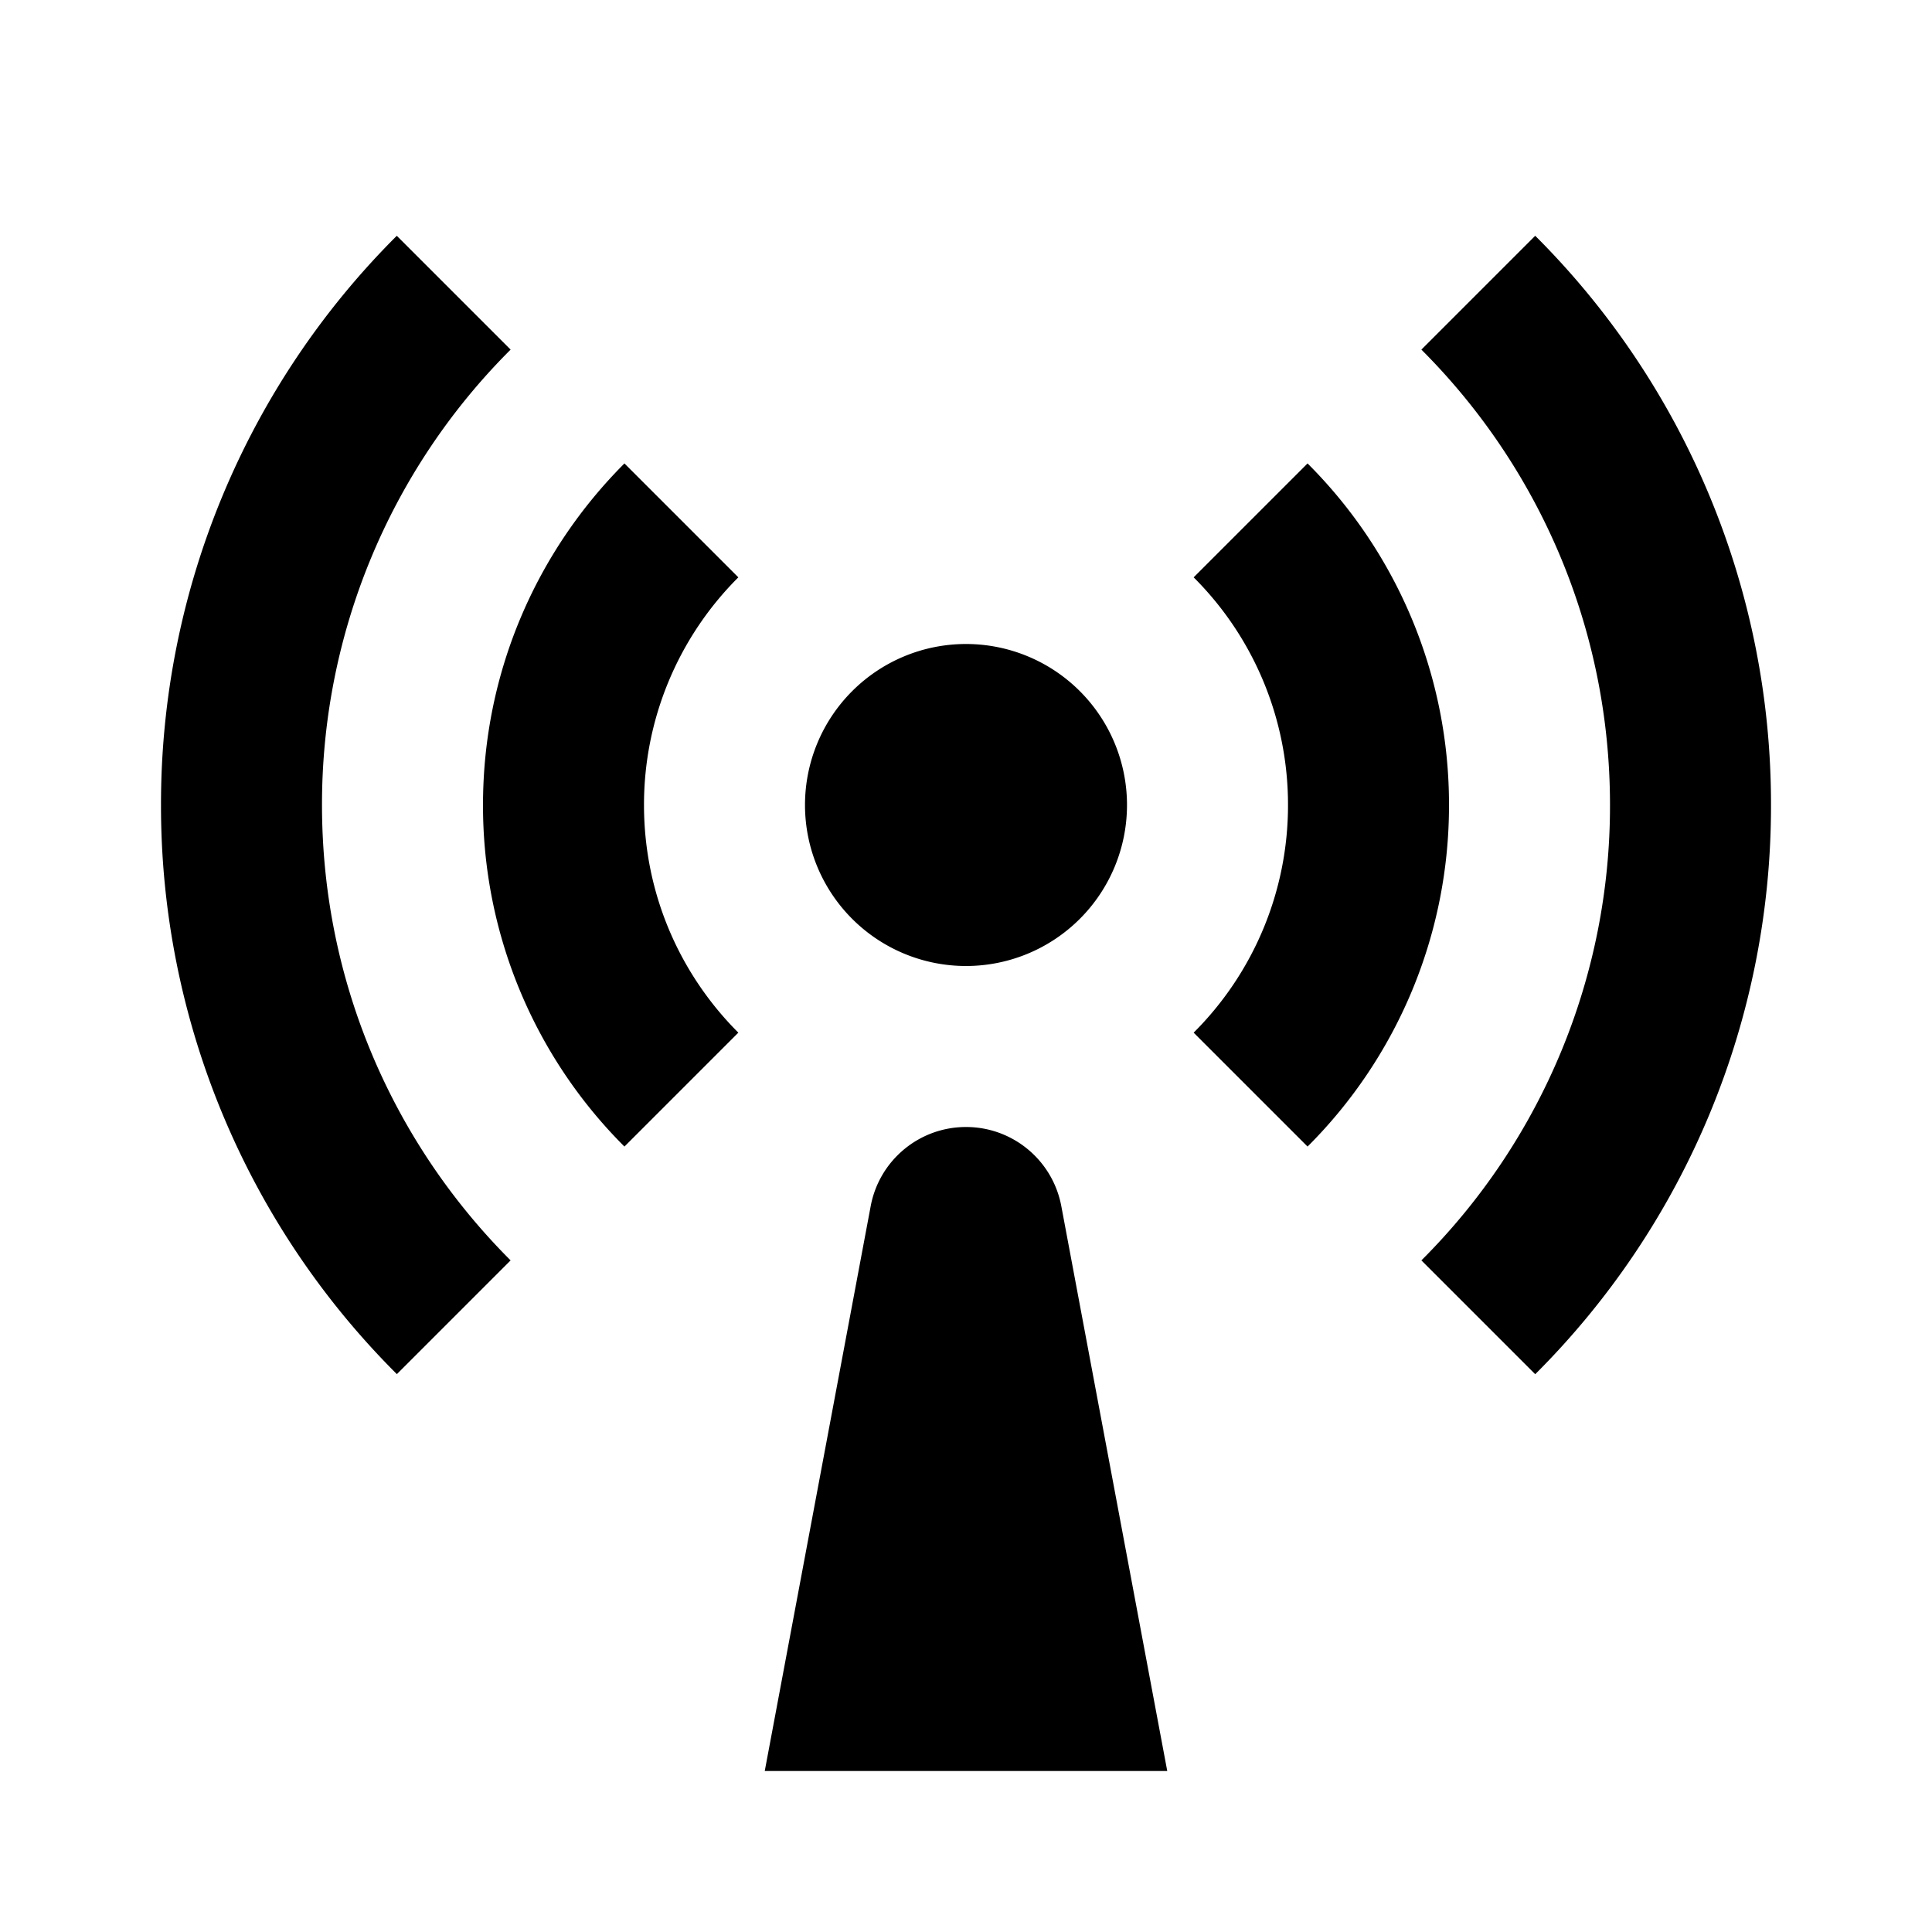 <svg width="24" height="24"  xmlns="http://www.w3.org/2000/svg"><g clip-path="url(#a)"><path d="m4.929 2.929 1.414 1.414A7.975 7.975 0 0 0 4 10c0 2.21.895 4.21 2.343 5.657L4.93 17.07A9.968 9.968 0 0 1 2 10a9.969 9.969 0 0 1 2.929-7.071Zm14.142 0A9.967 9.967 0 0 1 22 10a9.968 9.968 0 0 1-2.929 7.071l-1.414-1.414A7.972 7.972 0 0 0 20 10c0-2.21-.895-4.21-2.343-5.657L19.07 2.93l.001-.001ZM7.757 5.757l1.415 1.415A3.987 3.987 0 0 0 8 10c0 1.105.448 2.105 1.172 2.828l-1.415 1.415A5.982 5.982 0 0 1 6 10c0-1.657.672-3.157 1.757-4.243Zm8.486 0A5.982 5.982 0 0 1 18 10a5.983 5.983 0 0 1-1.757 4.243l-1.415-1.415A3.987 3.987 0 0 0 16 10a3.986 3.986 0 0 0-1.172-2.828l1.415-1.415ZM12 12a2 2 0 1 1 0-4 2 2 0 0 1 0 4Zm0 2c.58 0 1.077.413 1.184.983L14.5 22h-5l1.316-7.017c.107-.57.604-.983 1.184-.983Z" /></g><defs><clipPath id="a"><path fill="#fff" d="M0 0h24v24H0z"/></clipPath></defs></svg>